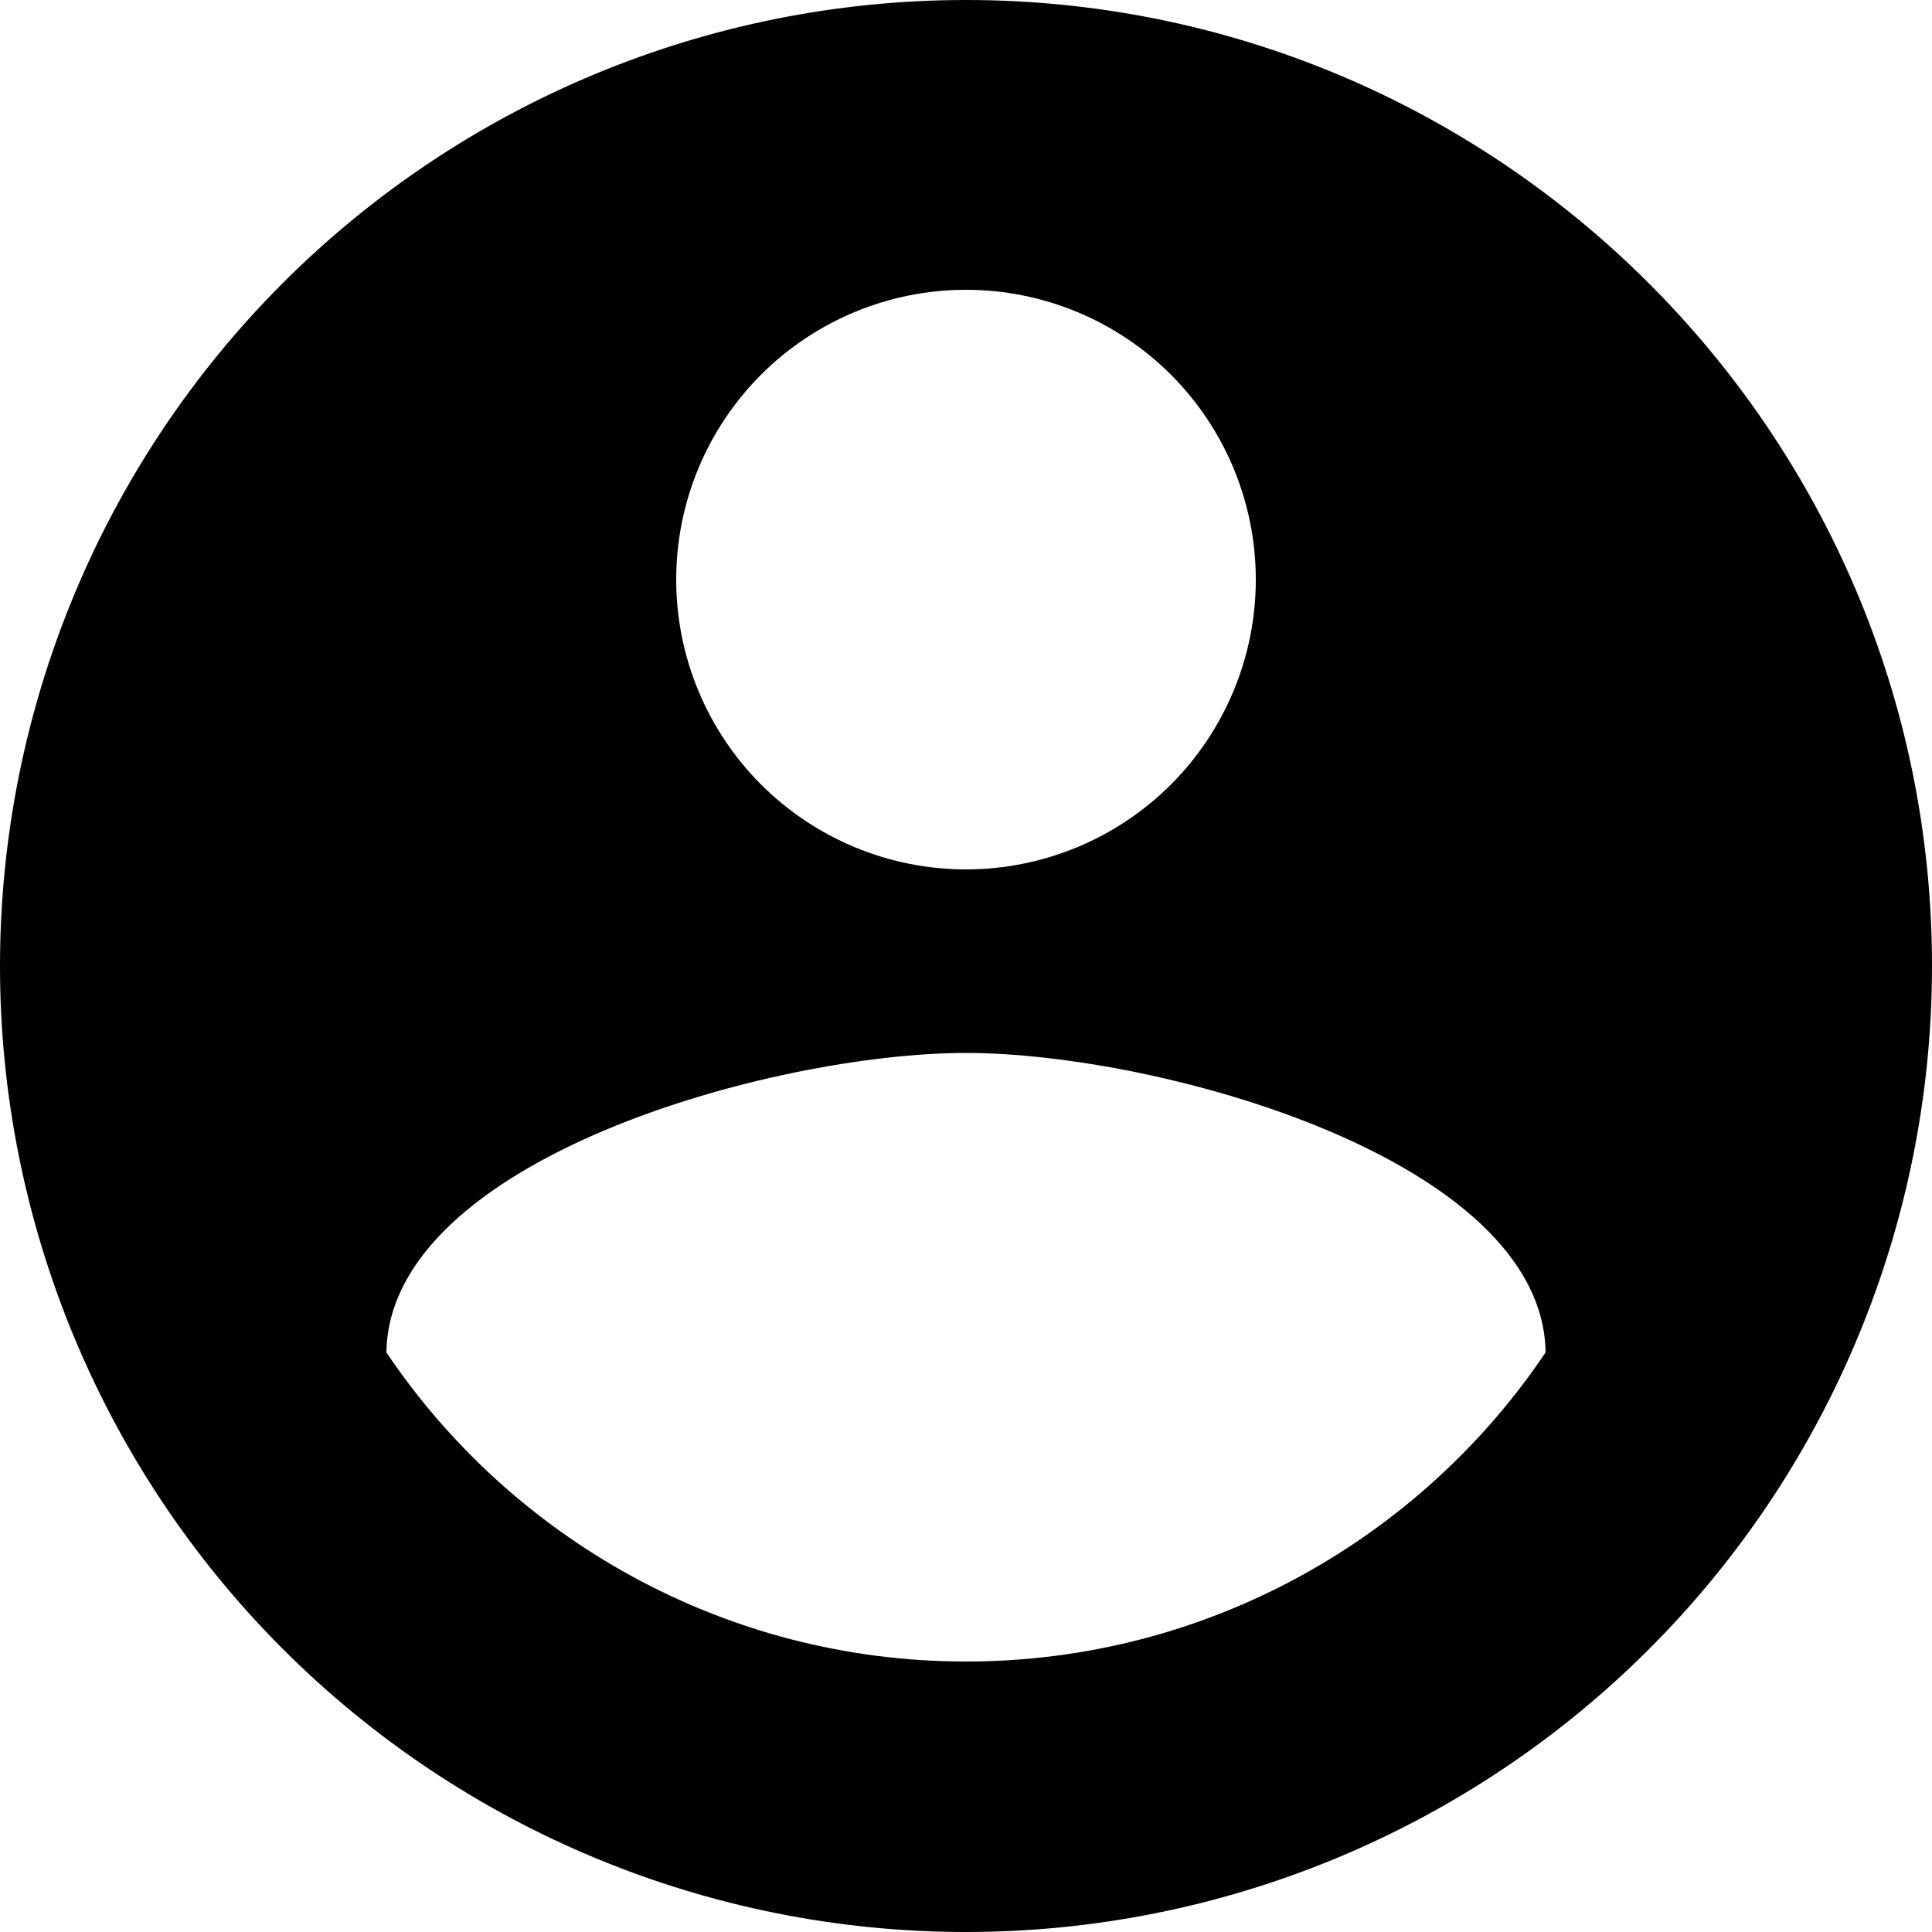 <svg width="43" height="43" viewBox="0 0 43 43" fill="none" xmlns="http://www.w3.org/2000/svg">
<path d="M21.5 36.98C16.125 36.98 11.373 34.228 8.6 30.1C8.665 25.8 17.2 23.435 21.5 23.435C25.8 23.435 34.336 25.8 34.4 30.1C31.627 34.228 26.875 36.98 21.5 36.98ZM21.5 6.45C23.211 6.45 24.851 7.13 26.061 8.339C27.27 9.549 27.95 11.189 27.95 12.9C27.95 14.611 27.27 16.251 26.061 17.461C24.851 18.67 23.211 19.35 21.5 19.35C19.789 19.35 18.149 18.67 16.939 17.461C15.73 16.251 15.05 14.611 15.05 12.9C15.05 11.189 15.73 9.549 16.939 8.339C18.149 7.13 19.789 6.45 21.5 6.45ZM21.5 0C18.677 0 15.881 0.556 13.272 1.637C10.664 2.717 8.294 4.301 6.297 6.297C2.265 10.329 0 15.798 0 21.5C0 27.202 2.265 32.671 6.297 36.703C8.294 38.699 10.664 40.283 13.272 41.363C15.881 42.444 18.677 43 21.5 43C27.202 43 32.671 40.735 36.703 36.703C40.735 32.671 43 27.202 43 21.5C43 9.611 33.325 0 21.5 0Z" fill="black"/>
</svg>
